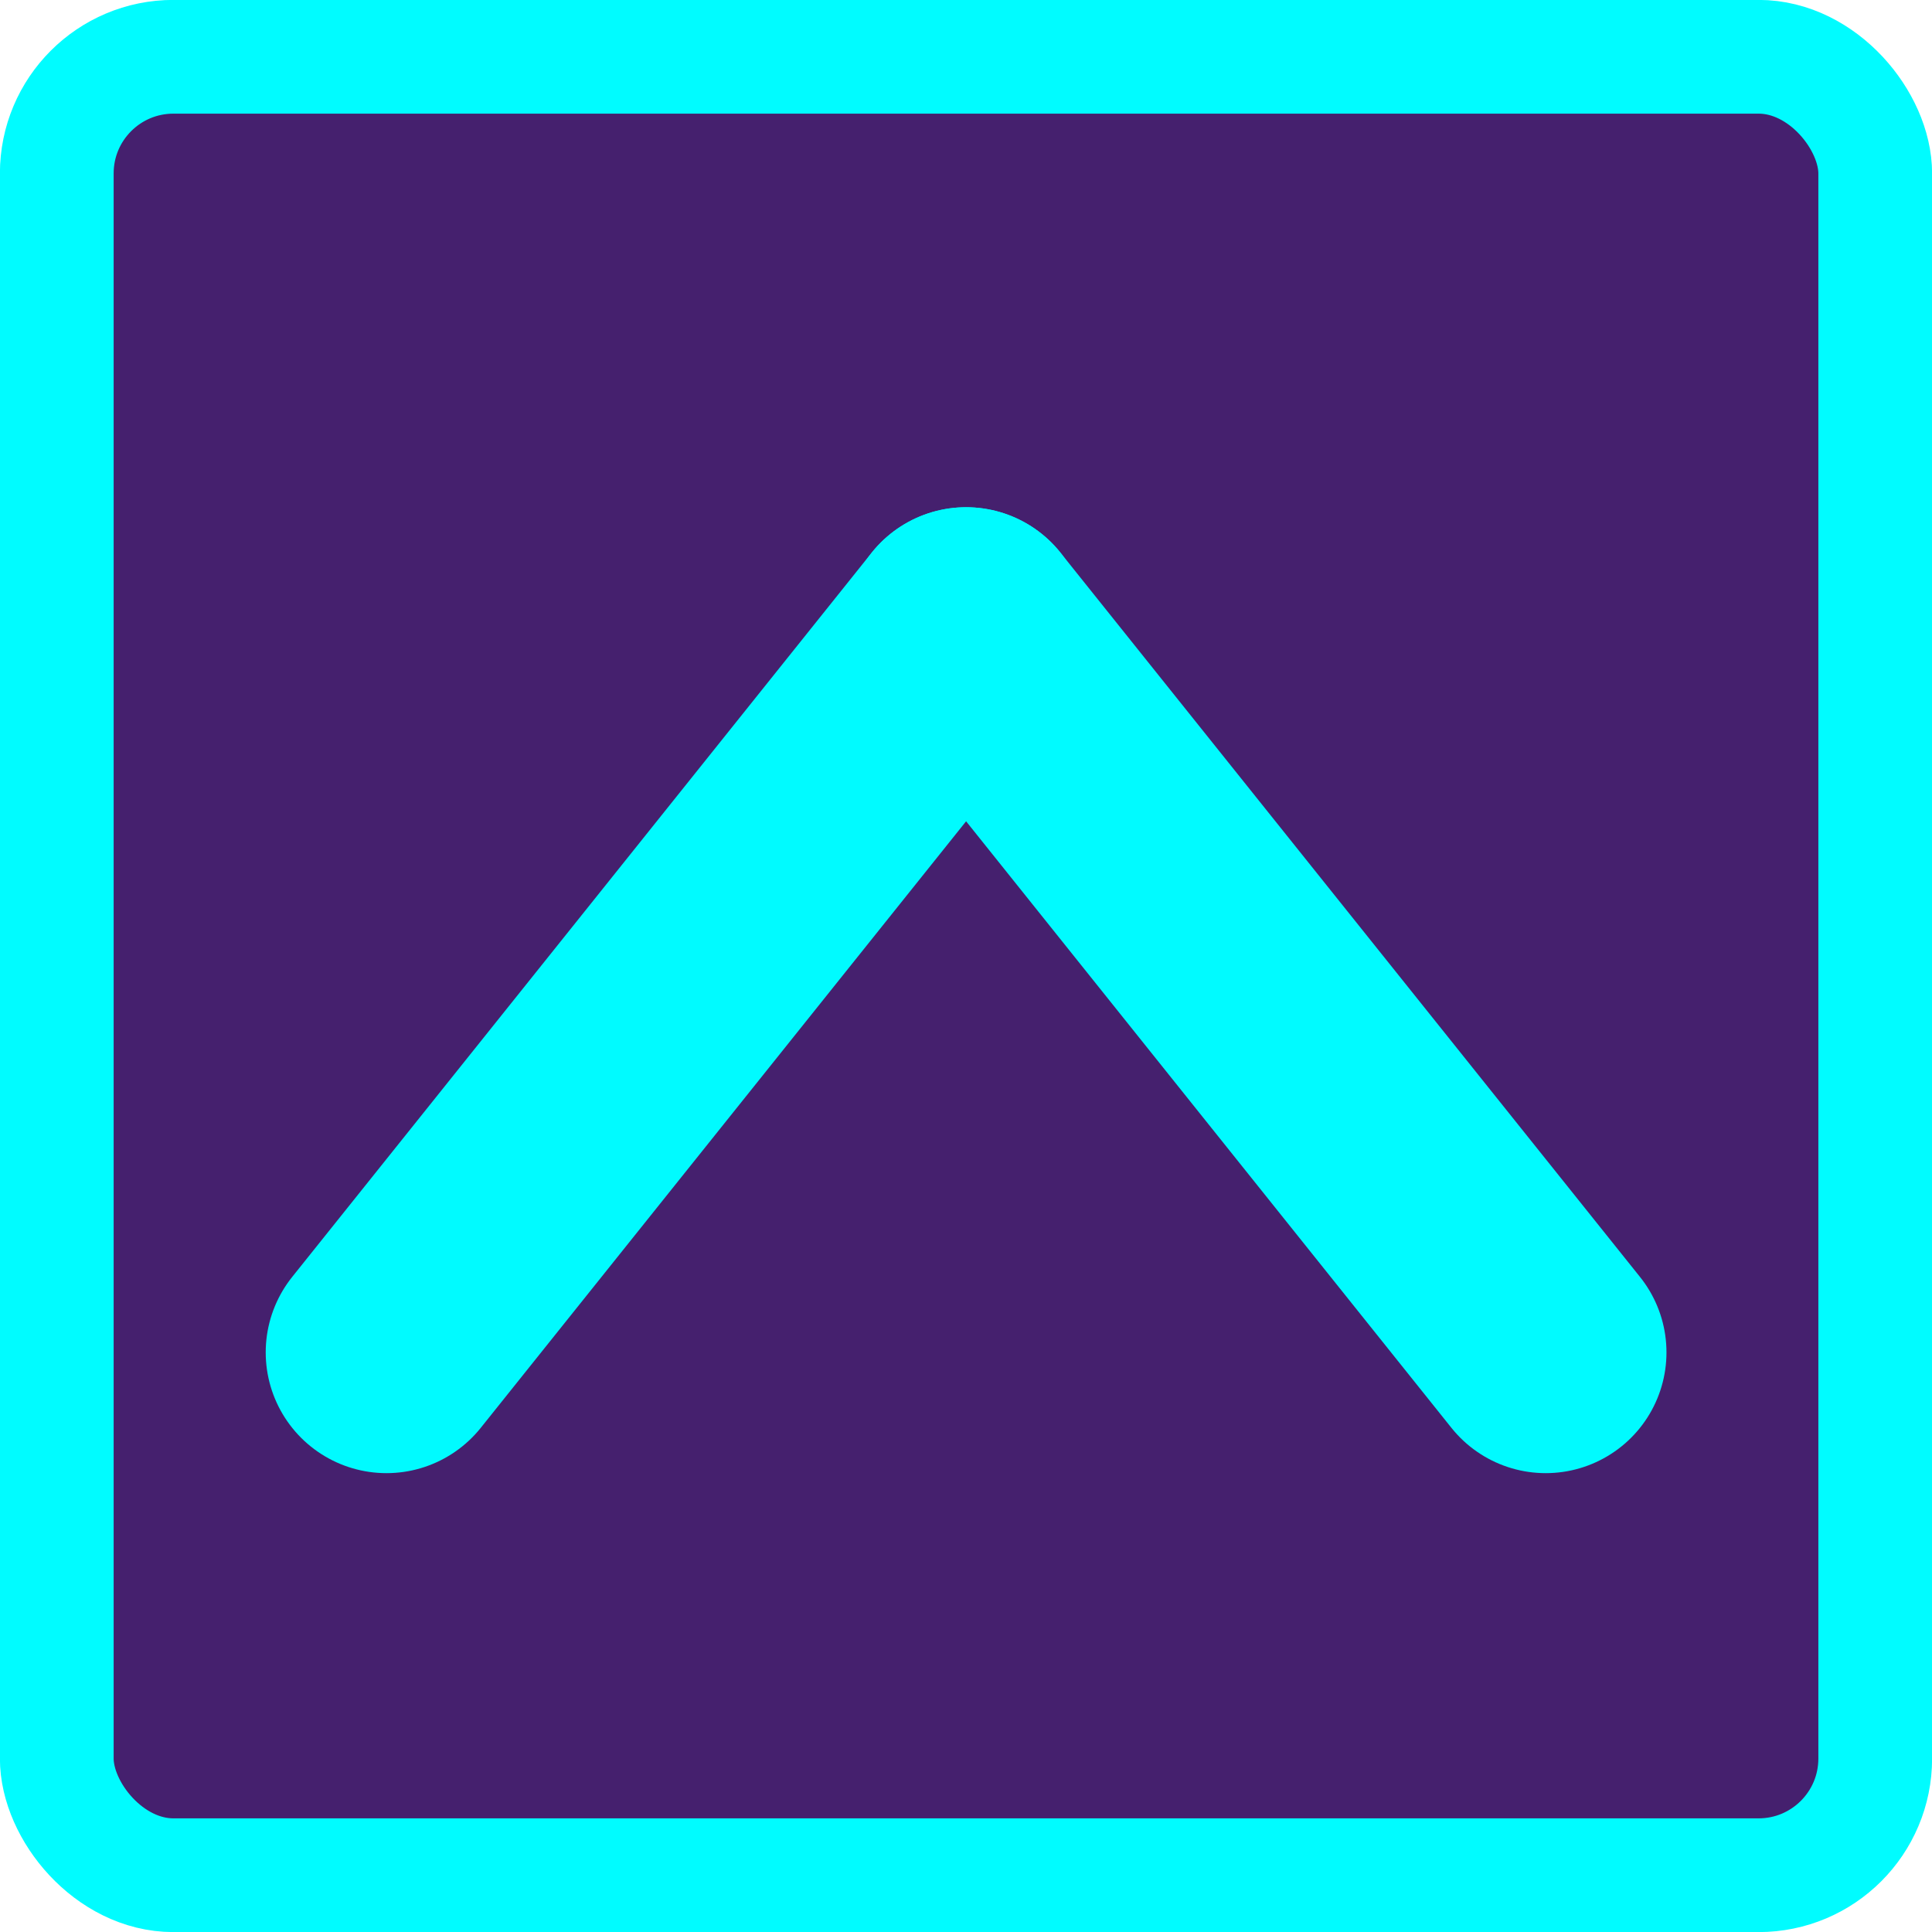 <?xml version="1.0" encoding="UTF-8" standalone="no"?>
<!-- Created with Inkscape (http://www.inkscape.org/) -->

<svg
   width="40"
   height="40"
   viewBox="0 0 10.583 10.583"
   version="1.1"
   id="svg1"
   inkscape:version="1.3 (0e150ed6c4, 2023-07-21)"
   sodipodi:docname="arrow up button.svg"
   xmlns:inkscape="http://www.inkscape.org/namespaces/inkscape"
   xmlns:sodipodi="http://sodipodi.sourceforge.net/DTD/sodipodi-0.dtd"
   xmlns="http://www.w3.org/2000/svg"
   xmlns:svg="http://www.w3.org/2000/svg">
  <sodipodi:namedview
     id="namedview1"
     pagecolor="#505050"
     bordercolor="#eeeeee"
     borderopacity="1"
     inkscape:showpageshadow="0"
     inkscape:pageopacity="0"
     inkscape:pagecheckerboard="0"
     inkscape:deskcolor="#d1d1d1"
     inkscape:document-units="px"
     inkscape:zoom="16.549473"
     inkscape:cx="15.347921"
     inkscape:cy="20.755948"
     inkscape:window-width="1920"
     inkscape:window-height="1017"
     inkscape:window-x="-8"
     inkscape:window-y="-8"
     inkscape:window-maximized="1"
     inkscape:current-layer="layer1" />
  <defs
     id="defs1" />
  <g
     inkscape:label="Layer 1"
     inkscape:groupmode="layer"
     id="layer1">
    <rect
       style="fill:#45206e;fill-opacity:1;stroke:#00fcff;stroke-width:0.623;stroke-linecap:round;stroke-linejoin:round;stroke-miterlimit:2;stroke-dasharray:none"
       id="rect1"
       width="9.961"
       height="9.961"
       x="0.311"
       y="0.311"
       ry="0.639" />
    <path
       style="fill:#05acff;stroke:#00fbff;stroke-width:1.323;stroke-linecap:round;stroke-linejoin:round;stroke-miterlimit:2;stroke-dasharray:none;stroke-opacity:1"
       d="M 2.117,7.408 5.292,3.44"
       id="path1"
       sodipodi:nodetypes="cc" />
    <path
       style="fill:#05acff;stroke:#00fbff;stroke-width:1.323;stroke-linecap:round;stroke-linejoin:round;stroke-miterlimit:2;stroke-dasharray:none;stroke-opacity:1"
       d="M 8.467,7.408 5.292,3.44"
       id="path1-4"
       sodipodi:nodetypes="cc" />
  </g>
</svg>

